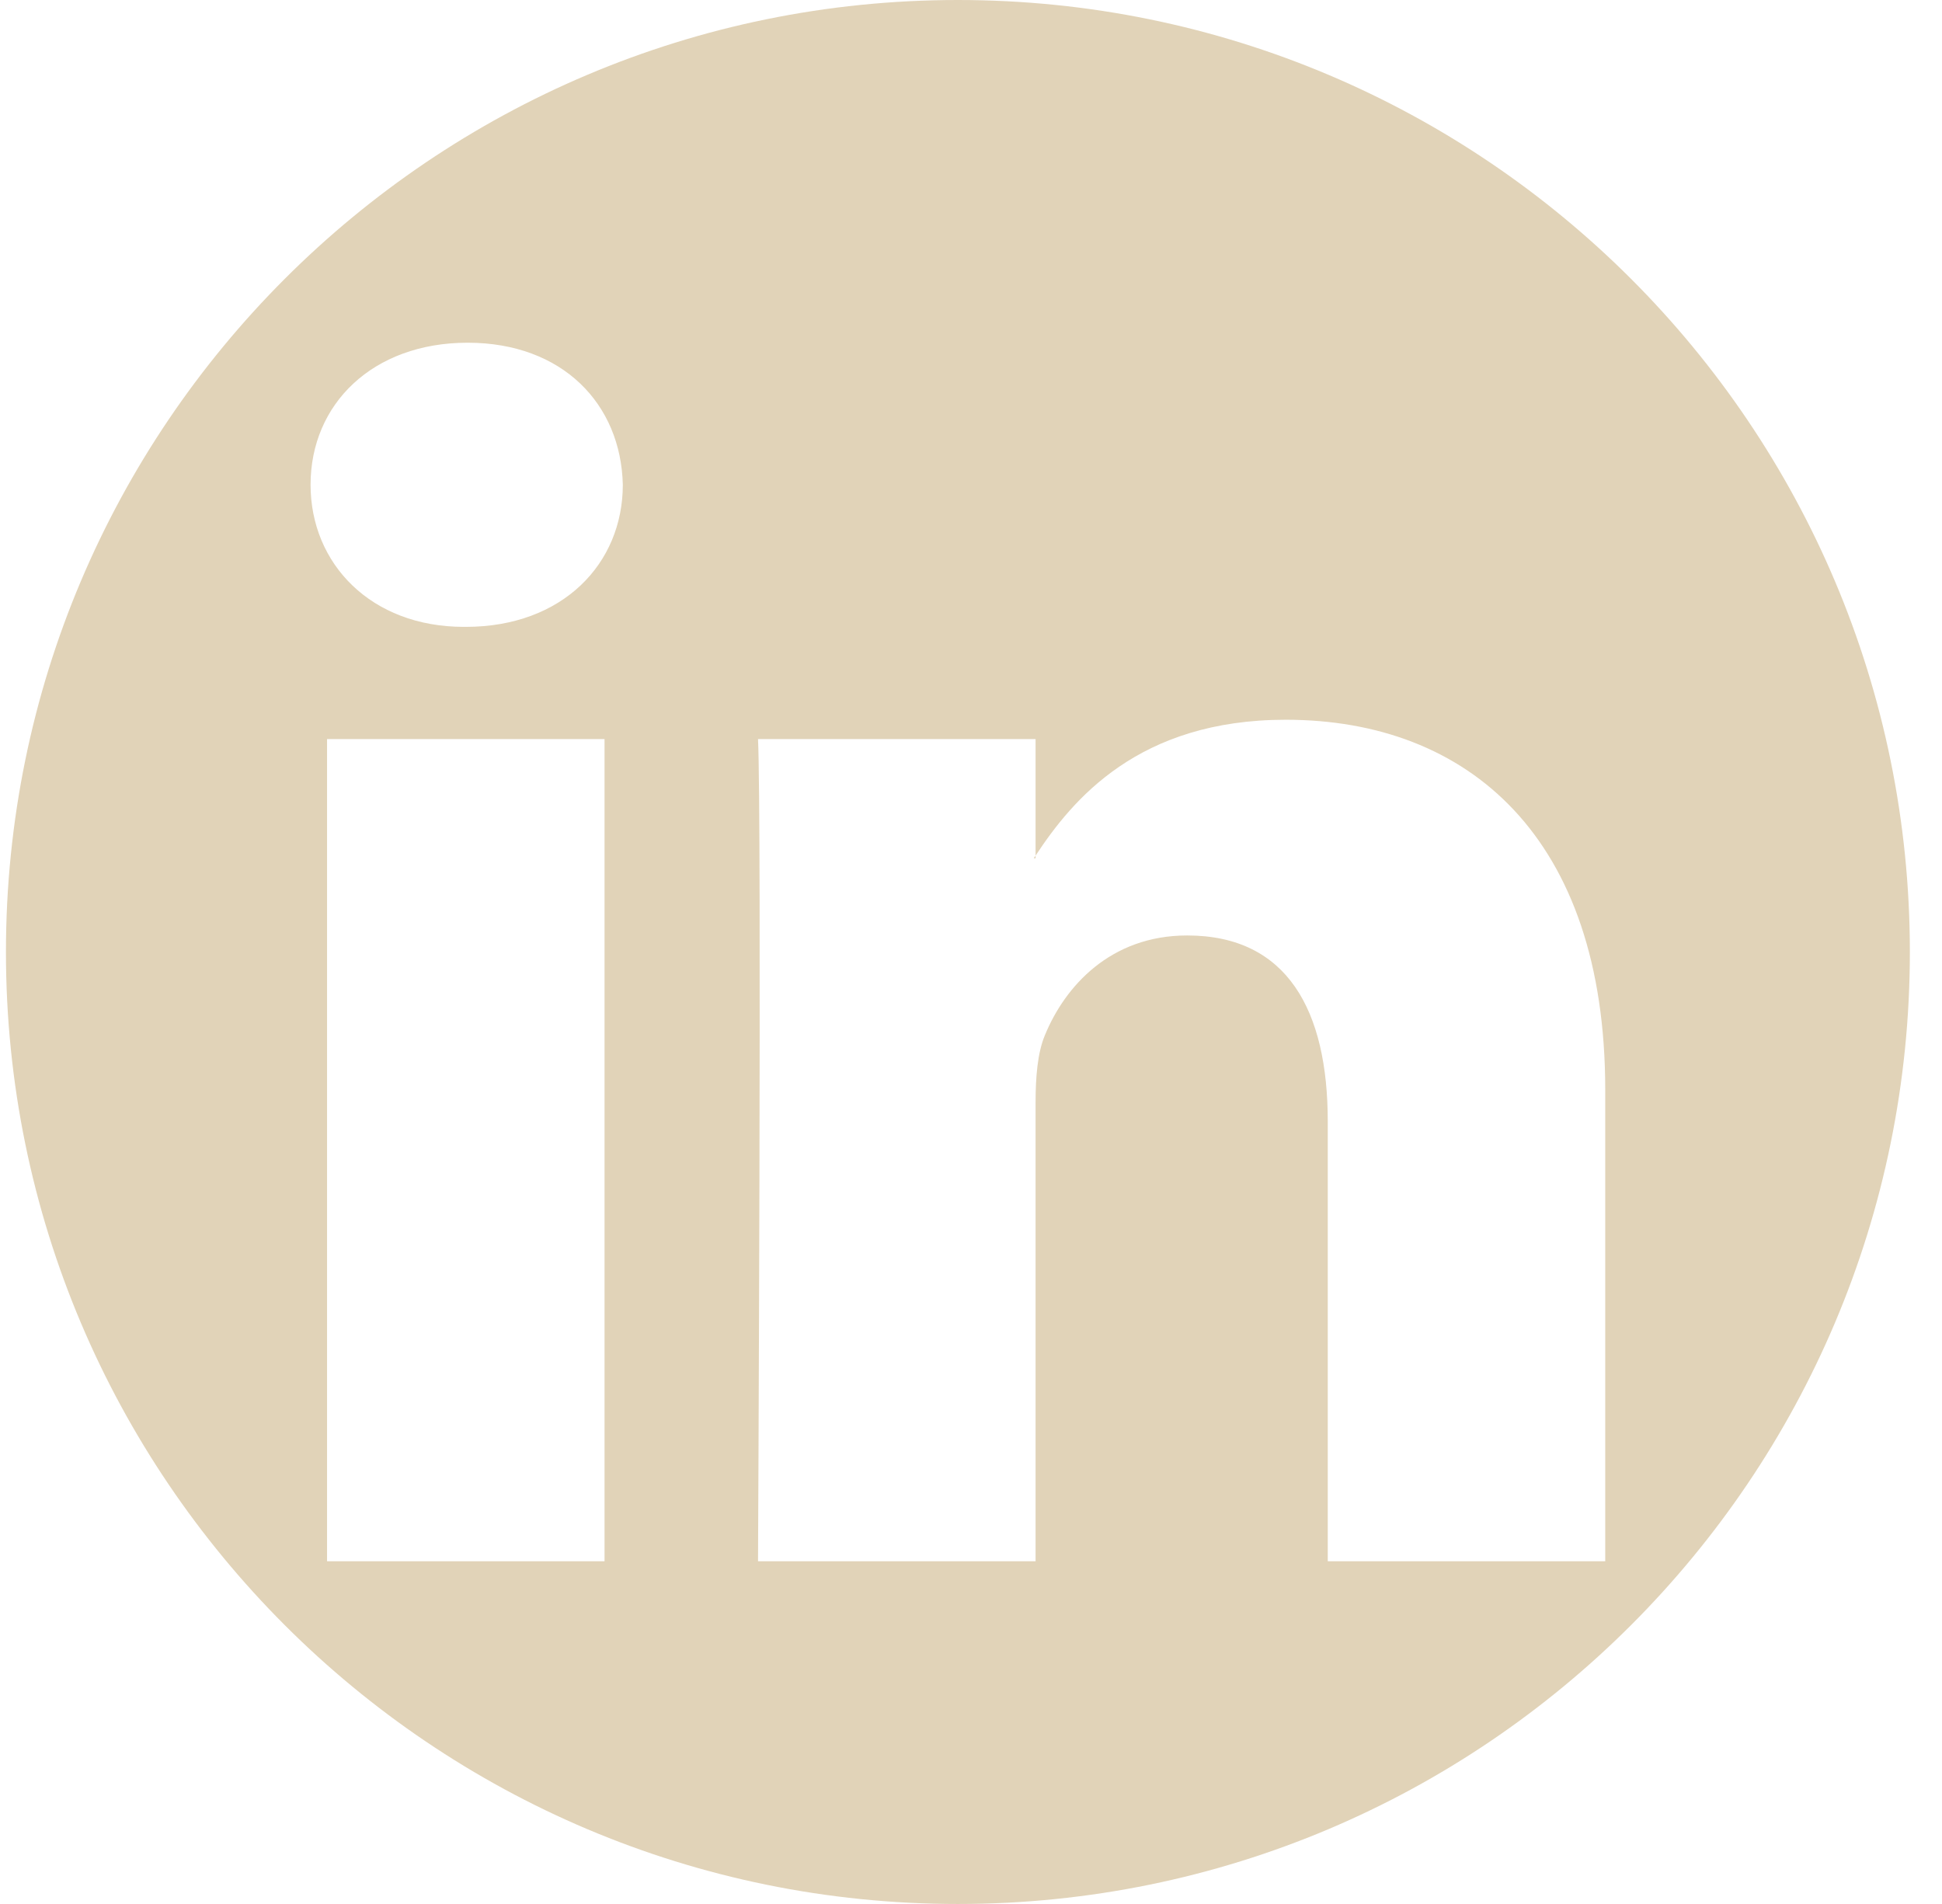 <svg width="51" height="50" viewBox="0 0 51 50" fill="none" xmlns="http://www.w3.org/2000/svg">
<path fill-rule="evenodd" clip-rule="evenodd" d="M25.156 50C38.963 50 50.156 38.807 50.156 25C50.156 11.193 38.963 0 25.156 0C11.349 0 0.156 11.193 0.156 25C0.156 38.807 11.349 50 25.156 50ZM42.156 41V28.619C42.156 21.987 38.561 18.901 33.765 18.901C29.894 18.901 28.164 21 27.196 22.469V19.408H19.907C20.005 21.435 19.907 41 19.907 41H27.196V28.942C27.196 28.296 27.246 27.653 27.438 27.192C27.965 25.901 29.164 24.566 31.177 24.566C33.815 24.566 34.869 26.547 34.869 29.448V41H42.156ZM27.196 22.469V22.539H27.148C27.155 22.527 27.164 22.515 27.173 22.502C27.181 22.491 27.189 22.48 27.196 22.469ZM8.156 12.73C8.156 10.611 9.787 9 12.281 9C14.775 9 16.308 10.611 16.356 12.73C16.356 14.803 14.775 16.462 12.233 16.462H12.184C9.74 16.462 8.156 14.802 8.156 12.73ZM15.876 41H8.589V19.408H15.876V41Z" fill="#E1D3B8"/>
</svg>
